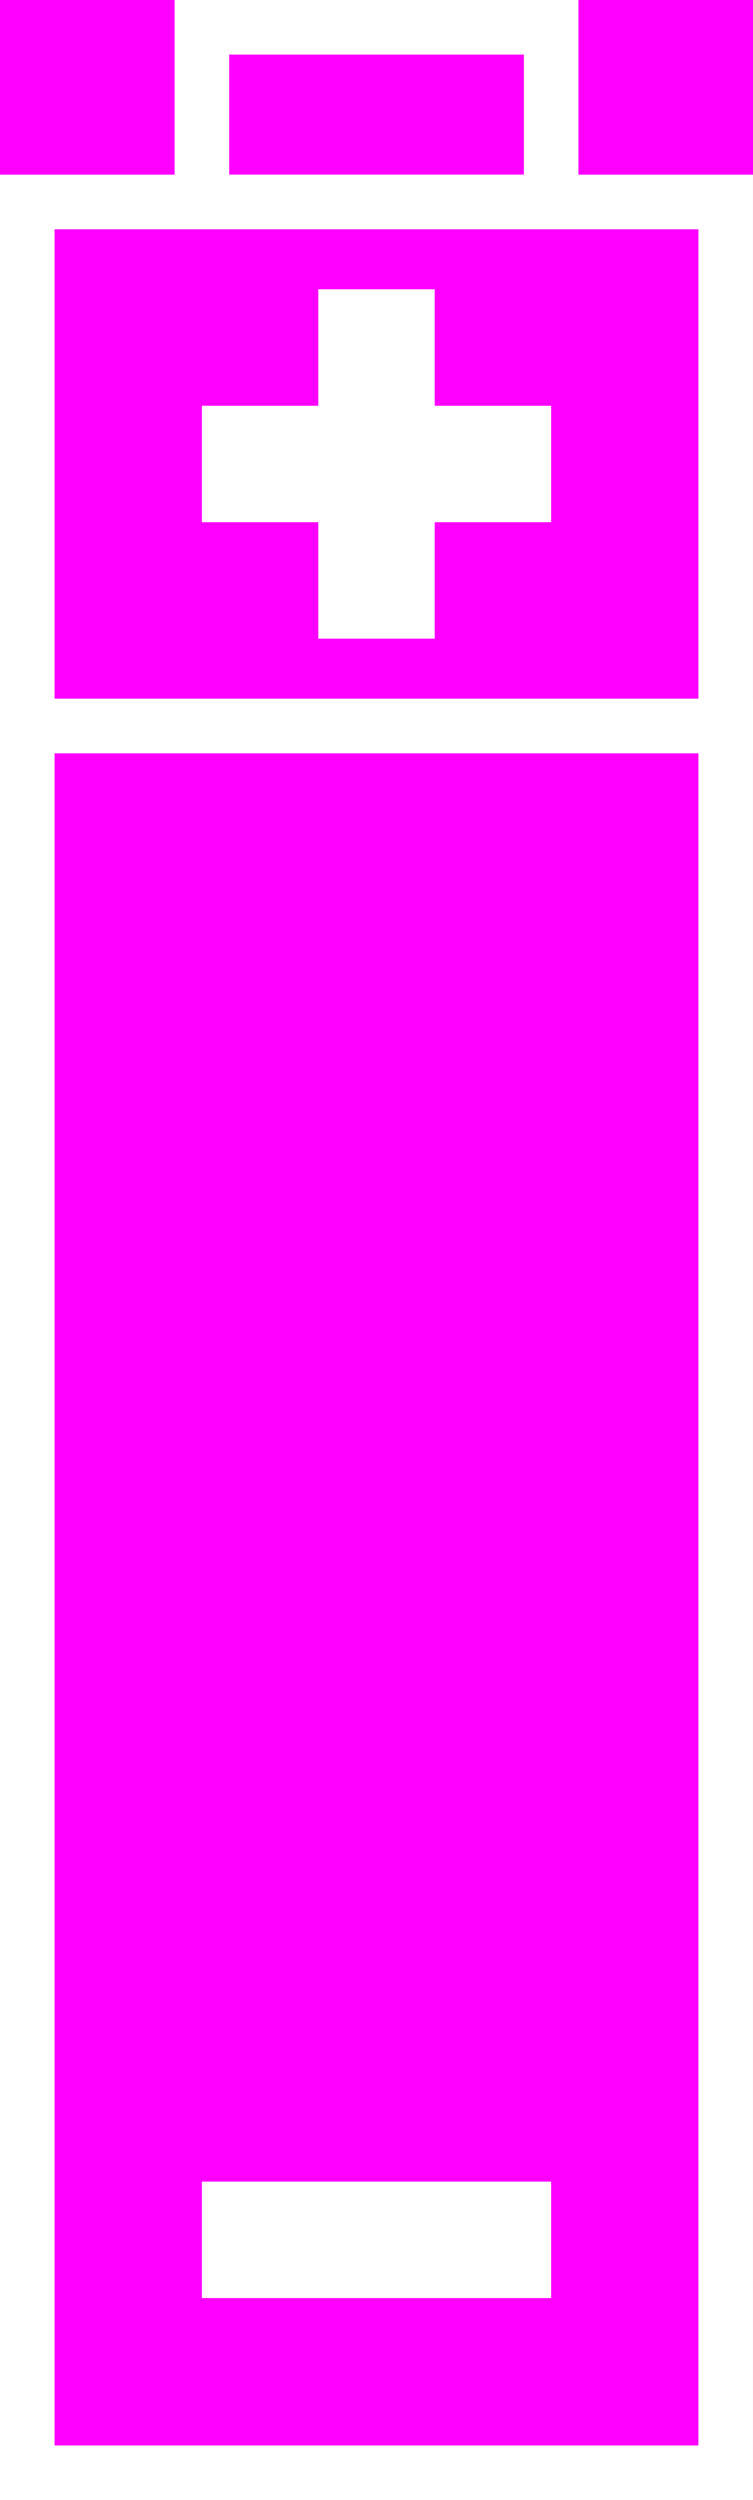 <?xml version="1.0" encoding="UTF-8" standalone="no"?>
<svg
   xmlns:dc="http://purl.org/dc/elements/1.1/"
   xmlns:cc="http://creativecommons.org/ns#"
   xmlns:rdf="http://www.w3.org/1999/02/22-rdf-syntax-ns#"
   xmlns:svg="http://www.w3.org/2000/svg"
   xmlns="http://www.w3.org/2000/svg"
   xmlns:xlink="http://www.w3.org/1999/xlink"
   xmlns:sodipodi="http://sodipodi.sourceforge.net/DTD/sodipodi-0.dtd"
   xmlns:inkscape="http://www.inkscape.org/namespaces/inkscape"
   sodipodi:docname="WildJam31_Missing.svg"
   inkscape:version="1.0 (4035a4fb49, 2020-05-01)"
   id="svg8"
   version="1.1"
   viewBox="0 0 18.256 60.59"
   height="60.59mm"
   width="18.256mm">
  <defs
     id="defs2">
    <pattern
       inkscape:collect="always"
       xlink:href="#Strips1_1.5"
       id="pattern1878"
       patternTransform="matrix(10,0,0,10,42.333,-33.867)" />
    <pattern
       inkscape:collect="always"
       patternUnits="userSpaceOnUse"
       width="2.5"
       height="1"
       patternTransform="translate(0,0) scale(10,10)"
       id="Strips1_1.5"
       inkscape:stockid="Stripes 1:1.5"
       inkscape:isstock="true">
      <rect
         style="fill:black;stroke:none"
         x="0"
         y="-0.5"
         width="1"
         height="2"
         id="rect1906" />
    </pattern>
  </defs>
  <sodipodi:namedview
     inkscape:bbox-nodes="true"
     inkscape:snap-bbox="true"
     inkscape:snap-global="true"
     showborder="false"
     inkscape:window-maximized="1"
     inkscape:window-y="215"
     inkscape:window-x="2391"
     inkscape:window-height="1001"
     inkscape:window-width="1920"
     showgrid="true"
     inkscape:document-rotation="0"
     inkscape:current-layer="layer1"
     inkscape:document-units="mm"
     inkscape:cy="47.38033"
     inkscape:cx="229.97659"
     inkscape:zoom="1.4637537"
     inkscape:pageshadow="2"
     inkscape:pageopacity="0.0"
     borderopacity="1.0"
     bordercolor="#666666"
     pagecolor="#ffffff"
     id="base">
    <inkscape:grid
       empspacing="2"
       spacingy="8.467"
       spacingx="8.467"
       id="grid833"
       type="xygrid"
       originx="9.128"
       originy="-143.272" />
  </sodipodi:namedview>
  <g
     style="display:inline"
     id="layer1"
     inkscape:groupmode="layer"
     inkscape:label="Layer 1"
     transform="translate(9.128,-143.272)">
    <rect
       style="display:inline;fill:#ff00ff;stroke-width:9.989;stroke-linecap:round;stroke-miterlimit:4.4"
       id="rect938"
       width="42.333"
       height="67.733"
       x="-25.4"
       y="135.467"
       ry="2.6152116e-05"
       transform="scale(-1,1)" />
    <rect
       transform="scale(-1,1)"
       ry="1.9614088e-05"
       y="135.467"
       x="-194.733"
       height="50.8"
       width="59.267"
       id="rect930"
       style="display:inline;fill:#ff00ff;stroke-width:10.236;stroke-linecap:round;stroke-miterlimit:4.4" />
    <path
       inkscape:export-ydpi="48"
       inkscape:export-xdpi="48"
       inkscape:export-filename="D:\Kevin\_Godot\Projects\Jam_Games\Wild Jams\WildJam31_Missing\Entities\Objects\Terminal\TerminalScreen.png"
       transform="matrix(0.265,0,0,0.265,-9.128,143.272)"
       d="m 578.5,2.5 v 96 h 96 v -96 z m 12,12 h 72 v 72 h -72 z"
       style="display:inline;fill:#ffffff;fill-opacity:1;stroke-width:17.908;stroke-linecap:round;stroke-miterlimit:4.4"
       id="rect925" />
    <rect
       y="228.6"
       x="-59.267"
       height="67.733"
       width="8.467"
       id="rect2122"
       style="fill:#f5cb5c;fill-opacity:1;stroke:none;stroke-width:5.292;stroke-linecap:round;stroke-miterlimit:4;stroke-dasharray:none;stroke-dashoffset:0;stroke-opacity:1"
       inkscape:export-filename="D:\Kevin\_Godot\Projects\Jam_Games\Wild Jams\WildJam31_Missing\Entities\Objects\Socket\SocketOn.png"
       inkscape:export-xdpi="48"
       inkscape:export-ydpi="48" />
    <rect
       style="fill:#f5cb5c;fill-opacity:1;stroke:none;stroke-width:5.292;stroke-linecap:round;stroke-miterlimit:4;stroke-dasharray:none;stroke-dashoffset:0;stroke-opacity:1"
       id="rect2128"
       width="8.467"
       height="67.733"
       x="-25.4"
       y="228.6"
       inkscape:export-filename="D:\Kevin\_Godot\Projects\Jam_Games\Wild Jams\WildJam31_Missing\Entities\Objects\Socket\SocketOn.png"
       inkscape:export-xdpi="48"
       inkscape:export-ydpi="48" />
    <rect
       style="fill:#f5cb5c;fill-opacity:1;stroke:none;stroke-width:5.292;stroke-linecap:round;stroke-miterlimit:4;stroke-dasharray:none;stroke-dashoffset:0;stroke-opacity:1"
       id="rect2951"
       width="8.467"
       height="67.733"
       x="-59.267"
       y="135.467"
       inkscape:export-filename="D:\Kevin\_Godot\Projects\Jam_Games\Wild Jams\WildJam31_Missing\Entities\Objects\Socket\SocketOff.png"
       inkscape:export-xdpi="48"
       inkscape:export-ydpi="48" />
    <rect
       y="135.467"
       x="-25.4"
       height="67.733"
       width="8.467"
       id="rect2116"
       style="fill:#f5cb5c;fill-opacity:1;stroke:none;stroke-width:5.292;stroke-linecap:round;stroke-miterlimit:4;stroke-dasharray:none;stroke-dashoffset:0;stroke-opacity:1"
       inkscape:export-filename="D:\Kevin\_Godot\Projects\Jam_Games\Wild Jams\WildJam31_Missing\Entities\Objects\Socket\SocketOff.png"
       inkscape:export-xdpi="48"
       inkscape:export-ydpi="48" />
    <path
       d="m -59.267,228.6 v 8.166 l 8.166,-8.166 z m 8.467,11.673 -8.467,8.467 v 11.974 l 8.467,-8.467 z m 0,23.947 -8.467,8.467 v 11.974 l 8.467,-8.467 z m 0,23.947 -8.166,8.166 h 8.166 z"
       style="fill:#333533;fill-opacity:1;stroke:none;stroke-width:1.323;stroke-linecap:round;stroke-miterlimit:4.4;stroke-dasharray:none;stroke-opacity:1"
       id="path2124"
       inkscape:export-filename="D:\Kevin\_Godot\Projects\Jam_Games\Wild Jams\WildJam31_Missing\Entities\Objects\Socket\SocketOn.png"
       inkscape:export-xdpi="48"
       inkscape:export-ydpi="48" />
    <path
       id="path2130"
       style="fill:#333533;fill-opacity:1;stroke:none;stroke-width:1.323;stroke-linecap:round;stroke-miterlimit:4.4;stroke-dasharray:none;stroke-opacity:1"
       d="m -25.4,228.6 v 8.166 l 8.166,-8.166 z m 8.467,11.673 -8.467,8.467 v 11.974 l 8.467,-8.467 z m 0,23.947 -8.467,8.467 v 11.974 l 8.467,-8.467 z m 0,23.947 -8.166,8.166 h 8.166 z"
       inkscape:export-filename="D:\Kevin\_Godot\Projects\Jam_Games\Wild Jams\WildJam31_Missing\Entities\Objects\Socket\SocketOn.png"
       inkscape:export-xdpi="48"
       inkscape:export-ydpi="48" />
    <path
       id="rect2061"
       style="fill:#333533;fill-opacity:1;stroke:none;stroke-width:1.323;stroke-linecap:round;stroke-miterlimit:4.4;stroke-dasharray:none;stroke-opacity:1"
       d="m -59.267,135.467 v 8.166 l 8.166,-8.166 z m 8.467,11.673 -8.467,8.467 v 11.974 l 8.467,-8.467 z m 0,23.947 -8.467,8.467 v 11.974 l 8.467,-8.467 z m 0,23.947 -8.166,8.166 h 8.166 z"
       inkscape:export-filename="D:\Kevin\_Godot\Projects\Jam_Games\Wild Jams\WildJam31_Missing\Entities\Objects\Socket\SocketOff.png"
       inkscape:export-xdpi="48"
       inkscape:export-ydpi="48" />
    <path
       d="m -25.4,135.467 v 8.166 l 8.166,-8.166 z m 8.467,11.673 -8.467,8.467 v 11.974 l 8.467,-8.467 z m 0,23.947 -8.467,8.467 v 11.974 l 8.467,-8.467 z m 0,23.947 -8.166,8.166 h 8.166 z"
       style="fill:#333533;fill-opacity:1;stroke:none;stroke-width:1.323;stroke-linecap:round;stroke-miterlimit:4.4;stroke-dasharray:none;stroke-opacity:1"
       id="path2118"
       inkscape:export-filename="D:\Kevin\_Godot\Projects\Jam_Games\Wild Jams\WildJam31_Missing\Entities\Objects\Socket\SocketOff.png"
       inkscape:export-xdpi="48"
       inkscape:export-ydpi="48" />
    <rect
       y="131.233"
       x="-59.267"
       height="4.233"
       width="42.333"
       id="rect1971"
       style="fill:#333533;fill-opacity:1;stroke-width:0.74;stroke-linecap:round"
       inkscape:export-filename="D:\Kevin\_Godot\Projects\Jam_Games\Wild Jams\WildJam31_Missing\Entities\Objects\Socket\SocketOff.png"
       inkscape:export-xdpi="48"
       inkscape:export-ydpi="48" />
    <rect
       style="fill:#ffd42a;fill-opacity:1;stroke-width:2.646;stroke-linecap:round"
       id="rect1854"
       width="127"
       height="127"
       x="-220.133"
       y="-67.733" />
    <rect
       inkscape:export-ydpi="48"
       inkscape:export-xdpi="48"
       inkscape:export-filename="D:\Kevin\_Godot\Projects\Jam_Games\Wild Jams\WildJam31_Missing\Entities\Characters\Player\Battery.png"
       ry="4.0862687e-06"
       y="160.867"
       x="33.867"
       height="42.333"
       width="16.933"
       id="rect835"
       style="fill:#333533;fill-opacity:1;stroke-width:1.306;stroke-linecap:round;stroke-miterlimit:4.4" />
    <rect
       inkscape:export-ydpi="48"
       inkscape:export-xdpi="48"
       inkscape:export-filename="D:\Kevin\_Godot\Projects\Jam_Games\Wild Jams\WildJam31_Missing\Entities\Characters\Player\Battery.png"
       style="fill:#deaa87;stroke-width:0.715;stroke-linecap:round;stroke-miterlimit:4.4"
       id="rect837"
       width="16.933"
       height="12.7"
       x="33.867"
       y="148.167"
       ry="1.2258806e-06" />
    <rect
       inkscape:export-ydpi="48"
       inkscape:export-xdpi="48"
       inkscape:export-filename="D:\Kevin\_Godot\Projects\Jam_Games\Wild Jams\WildJam31_Missing\Entities\Characters\Player\Battery.png"
       ry="2.4517612e-06"
       y="143.933"
       x="38.1"
       height="4.233"
       width="8.467"
       id="rect839"
       style="fill:#abbfb5;fill-opacity:1;stroke-width:1.012;stroke-linecap:round;stroke-miterlimit:4.4" />
    <path
       d="m 82.796,228.877 a 8.467,8.467 0 0 1 -8.467,-8.467 h 16.933 a 8.467,8.467 0 0 1 -8.467,8.467 z"
       style="fill:#808080;stroke-width:8.059;stroke-linecap:round;stroke-miterlimit:4.4"
       id="ellipse864" />
    <path
       id="path874"
       style="fill:#808080;stroke-width:4.029;stroke-linecap:round;stroke-miterlimit:4.4"
       d="m 89.084,206.19 a 4.233,4.233 89.965 0 0 -4.231,4.236 4.233,4.233 89.965 0 0 4.236,4.231 4.233,4.233 89.965 0 0 1.246,-0.188 2.117,2.117 89.965 0 1 -1.247,-1.928 2.117,2.117 89.965 0 1 2.115,-2.118 2.117,2.117 89.965 0 1 1.93,1.245 4.233,4.233 89.965 0 0 0.187,-1.246 4.233,4.233 89.965 0 0 -4.236,-4.231 z" />
    <rect
       transform="scale(-1,1)"
       ry="3.2690173e-06"
       y="169.333"
       x="-76.2"
       height="8.467"
       width="8.467"
       id="rect876"
       style="fill:#808080;stroke-width:1.579;stroke-linecap:round;stroke-miterlimit:4.4" />
    <rect
       style="display:inline;fill:#ff00ff;stroke-width:7.063;stroke-linecap:round;stroke-miterlimit:4.4"
       id="rect882"
       width="33.867"
       height="42.333"
       x="-110.067"
       y="160.867"
       ry="1.634507e-05"
       transform="scale(-1,1)" />
    <g
       transform="translate(2.6000001e-6,-5.027)"
       style="display:inline"
       inkscape:export-ydpi="48"
       inkscape:export-xdpi="48"
       inkscape:export-filename="D:\Kevin\_Godot\Projects\Jam_Games\Wild Jams\WildJam31_Missing\Entities\Characters\Player\Face.png"
       id="g922">
      <rect
         style="fill:#ff0000;fill-opacity:0;stroke-width:3.159;stroke-linecap:round;stroke-miterlimit:4.4"
         id="rect884"
         width="16.933"
         height="16.933"
         x="-101.6"
         y="169.333"
         ry="6.5380318e-06"
         transform="scale(-1,1)" />
      <g
         id="g914"
         transform="translate(50.8,-17.198)">
        <path
           inkscape:export-ydpi="48"
           inkscape:export-xdpi="48"
           inkscape:export-filename="D:\Kevin\_Godot\Projects\Jam_Games\Wild Jams\WildJam31_Missing\Entities\Characters\Player\Battery.png"
           id="path888"
           style="fill:#ffffff;fill-opacity:1;stroke-width:4.029;stroke-linecap:round;stroke-miterlimit:4.4"
           d="m 42.333,200.025 a 4.233,4.233 0 0 1 -4.233,-4.233 h 8.467 a 4.233,4.233 0 0 1 -4.233,4.233 z" />
        <g
           inkscape:export-ydpi="48"
           inkscape:export-xdpi="48"
           inkscape:export-filename="D:\Kevin\_Godot\Projects\Jam_Games\Wild Jams\WildJam31_Missing\Entities\Characters\Player\Battery.png"
           transform="translate(-1.058,-0.529)"
           id="g908">
          <circle
             style="fill:#ffffff;fill-opacity:1;stroke-width:1.012;stroke-linecap:round;stroke-miterlimit:4.4"
             id="circle896"
             cx="46.567"
             cy="192.617"
             r="2.117" />
          <circle
             r="2.117"
             cy="192.617"
             cx="40.217"
             id="circle904"
             style="fill:#ffffff;fill-opacity:1;stroke-width:1.012;stroke-linecap:round;stroke-miterlimit:4.4" />
        </g>
      </g>
    </g>
    <rect
       style="fill:url(#pattern1878);fill-opacity:1;stroke:none;stroke-width:2.116;stroke-linecap:round;stroke-miterlimit:4;stroke-dasharray:2.116, 16.925;stroke-dashoffset:0;stroke-opacity:1"
       id="rect2896"
       width="127"
       height="127"
       x="-16.933"
       y="-101.6"
       ry="0" />
    <rect
       style="fill:#ffffff;fill-opacity:0;stroke:#ffffff;stroke-width:1.323;stroke-linecap:round;stroke-miterlimit:4.4;stroke-dasharray:none;stroke-opacity:1"
       id="rect1894"
       width="16.933"
       height="42.333"
       x="-8.467"
       y="160.867"
       ry="4.0862687e-06"
       inkscape:export-filename="D:\Kevin\_Godot\Projects\Jam_Games\Wild Jams\WildJam31_Missing\Entities\Objects\Socket\BatteryIcon.png"
       inkscape:export-xdpi="48"
       inkscape:export-ydpi="48" />
    <rect
       ry="1.2258806e-06"
       y="148.167"
       x="-8.467"
       height="12.7"
       width="16.933"
       id="rect1896"
       style="fill:#ffffff;fill-opacity:0;stroke:#ffffff;stroke-width:1.323;stroke-linecap:round;stroke-miterlimit:4.4;stroke-dasharray:none;stroke-opacity:1"
       inkscape:export-filename="D:\Kevin\_Godot\Projects\Jam_Games\Wild Jams\WildJam31_Missing\Entities\Objects\Socket\BatteryIcon.png"
       inkscape:export-xdpi="48"
       inkscape:export-ydpi="48" />
    <rect
       style="fill:#ffffff;fill-opacity:0;stroke:#ffffff;stroke-width:1.323;stroke-linecap:round;stroke-miterlimit:4.4;stroke-dasharray:none;stroke-opacity:1"
       id="rect1898"
       width="8.467"
       height="4.233"
       x="-4.233"
       y="143.933"
       ry="2.4517612e-06"
       inkscape:export-filename="D:\Kevin\_Godot\Projects\Jam_Games\Wild Jams\WildJam31_Missing\Entities\Objects\Socket\BatteryIcon.png"
       inkscape:export-xdpi="48"
       inkscape:export-ydpi="48" />
    <rect
       inkscape:export-ydpi="48"
       inkscape:export-xdpi="48"
       inkscape:export-filename="D:\Kevin\_Godot\Projects\Jam_Games\Wild Jams\WildJam31_Missing\Entities\Objects\Socket\BatteryIcon.png"
       style="fill:#ffffff;fill-opacity:1;stroke:none;stroke-width:0.54;stroke-linecap:round;stroke-miterlimit:4.4;stroke-dasharray:none;stroke-opacity:1"
       id="rect1907"
       width="8.467"
       height="2.822"
       x="-4.233"
       y="196.144" />
    <rect
       inkscape:export-ydpi="48"
       inkscape:export-xdpi="48"
       inkscape:export-filename="D:\Kevin\_Godot\Projects\Jam_Games\Wild Jams\WildJam31_Missing\Entities\Objects\Socket\BatteryIcon.png"
       y="153.106"
       x="-4.233"
       height="2.822"
       width="8.467"
       id="rect1909"
       style="fill:#ffffff;fill-opacity:1;stroke:none;stroke-width:0.54;stroke-linecap:round;stroke-miterlimit:4.4;stroke-dasharray:none;stroke-opacity:1" />
    <rect
       inkscape:export-ydpi="48"
       inkscape:export-xdpi="48"
       inkscape:export-filename="D:\Kevin\_Godot\Projects\Jam_Games\Wild Jams\WildJam31_Missing\Entities\Objects\Socket\BatteryIcon.png"
       style="fill:#ffffff;fill-opacity:1;stroke:none;stroke-width:0.54;stroke-linecap:round;stroke-miterlimit:4.4;stroke-dasharray:none;stroke-opacity:1"
       id="rect1911"
       width="8.467"
       height="2.822"
       x="150.283"
       y="-1.411"
       transform="rotate(90)" />
    <rect
       style="fill:#333533;fill-opacity:1;stroke-width:0.468;stroke-linecap:round"
       id="rect1973"
       width="8.467"
       height="8.467"
       x="-84.667"
       y="118.533"
       inkscape:export-filename="D:\Kevin\_Godot\Projects\Jam_Games\Wild Jams\WildJam31_Missing\Entities\Objects\Socket\Tab.png"
       inkscape:export-xdpi="48"
       inkscape:export-ydpi="48" />
    <path
       id="path1977"
       style="fill:#333533;fill-opacity:1;stroke:none;stroke-width:1.323;stroke-linecap:round;stroke-miterlimit:4.4;stroke-dasharray:none;stroke-opacity:1"
       d="M -38.165,119.063 A 12.7,12.7 0 0 0 -50.8,131.668 h 25.399 a 12.7,12.7 0 0 0 -12.699,-12.606 12.7,12.7 0 0 0 -0.065,0 z"
       inkscape:export-filename="D:\Kevin\_Godot\Projects\Jam_Games\Wild Jams\WildJam31_Missing\Entities\Objects\Socket\SocketOff.png"
       inkscape:export-xdpi="48"
       inkscape:export-ydpi="48" />
    <path
       id="circle1979"
       style="fill:#db5461;fill-opacity:1;stroke:none;stroke-width:0.968;stroke-linecap:round;stroke-miterlimit:4.4;stroke-dasharray:none;stroke-opacity:1"
       d="m -38.101,122.468 a 9.295,9.295 0 0 0 -9.294,9.2 h 18.588 a 9.295,9.295 0 0 0 -9.294,-9.2 z"
       inkscape:export-filename="D:\Kevin\_Godot\Projects\Jam_Games\Wild Jams\WildJam31_Missing\Entities\Objects\Socket\SocketOff.png"
       inkscape:export-xdpi="48"
       inkscape:export-ydpi="48" />
    <rect
       inkscape:export-ydpi="48"
       inkscape:export-xdpi="48"
       inkscape:export-filename="D:\Kevin\_Godot\Projects\Jam_Games\Wild Jams\WildJam31_Missing\Entities\Objects\Socket\SocketOn.png"
       style="fill:#333533;fill-opacity:1;stroke-width:0.74;stroke-linecap:round"
       id="rect1997"
       width="42.333"
       height="4.233"
       x="-59.267"
       y="224.367" />
    <path
       inkscape:export-ydpi="48"
       inkscape:export-xdpi="48"
       inkscape:export-filename="D:\Kevin\_Godot\Projects\Jam_Games\Wild Jams\WildJam31_Missing\Entities\Objects\Socket\SocketOn.png"
       d="M -38.165,212.196 A 12.7,12.7 0 0 0 -50.8,224.802 h 25.399 a 12.7,12.7 0 0 0 -12.699,-12.606 12.7,12.7 0 0 0 -0.065,0 z"
       style="fill:#333533;fill-opacity:1;stroke:none;stroke-width:1.323;stroke-linecap:round;stroke-miterlimit:4.4;stroke-dasharray:none;stroke-opacity:1"
       id="path2011" />
    <path
       inkscape:export-ydpi="48"
       inkscape:export-xdpi="48"
       inkscape:export-filename="D:\Kevin\_Godot\Projects\Jam_Games\Wild Jams\WildJam31_Missing\Entities\Objects\Socket\SocketOn.png"
       d="m -38.101,215.601 a 9.295,9.295 0 0 0 -9.294,9.2 h 18.588 a 9.295,9.295 0 0 0 -9.294,-9.2 z"
       style="fill:#5bae7b;fill-opacity:1;stroke:none;stroke-width:0.968;stroke-linecap:round;stroke-miterlimit:4.4;stroke-dasharray:none;stroke-opacity:1"
       id="path2013" />
    <rect
       inkscape:export-ydpi="48"
       inkscape:export-xdpi="48"
       inkscape:export-filename="D:\Kevin\_Godot\Projects\Jam_Games\Wild Jams\WildJam31_Missing\Resources\Tilesets\MainTileset.png"
       style="fill:#2176ae;fill-opacity:1;stroke:none;stroke-width:2.646;stroke-linecap:round;stroke-miterlimit:4.4;stroke-dasharray:none;stroke-opacity:1"
       id="rect2015"
       width="33.867"
       height="33.867"
       x="-59.267"
       y="59.267" />
    <rect
       inkscape:export-ydpi="48"
       inkscape:export-xdpi="48"
       inkscape:export-filename="D:\Kevin\_Godot\Projects\Jam_Games\Wild Jams\WildJam31_Missing\Resources\Tilesets\MainTileset.png"
       y="59.267"
       x="-25.4"
       height="33.867"
       width="33.867"
       id="rect2017"
       style="fill:#e87461;fill-opacity:1;stroke:none;stroke-width:2.646;stroke-linecap:round;stroke-miterlimit:4.4;stroke-dasharray:none;stroke-opacity:1" />
    <rect
       inkscape:export-ydpi="48"
       inkscape:export-xdpi="48"
       inkscape:export-filename="D:\Kevin\_Godot\Projects\Jam_Games\Wild Jams\WildJam31_Missing\Resources\Tilesets\MainTileset.png"
       style="fill:#db5461;fill-opacity:1;stroke:none;stroke-width:2.646;stroke-linecap:round;stroke-miterlimit:4.4;stroke-dasharray:none;stroke-opacity:1"
       id="rect2019"
       width="33.867"
       height="33.867"
       x="8.467"
       y="59.267" />
    <rect
       inkscape:export-ydpi="48"
       inkscape:export-xdpi="48"
       inkscape:export-filename="D:\Kevin\_Godot\Projects\Jam_Games\Wild Jams\WildJam31_Missing\Resources\Tilesets\MainTileset.png"
       y="59.267"
       x="42.333"
       height="33.867"
       width="33.867"
       id="rect2021"
       style="fill:#5bae7b;fill-opacity:1;stroke:none;stroke-width:2.646;stroke-linecap:round;stroke-miterlimit:4.4;stroke-dasharray:none;stroke-opacity:1" />
    <rect
       inkscape:export-ydpi="48"
       inkscape:export-xdpi="48"
       inkscape:export-filename="D:\Kevin\_Godot\Projects\Jam_Games\Wild Jams\WildJam31_Missing\Resources\Tilesets\MainTileset.png"
       style="fill:#745296;fill-opacity:1;stroke:none;stroke-width:2.646;stroke-linecap:round;stroke-miterlimit:4.4;stroke-dasharray:none;stroke-opacity:1"
       id="rect2023"
       width="33.867"
       height="33.867"
       x="76.2"
       y="59.267" />
    <rect
       inkscape:export-ydpi="48"
       inkscape:export-xdpi="48"
       inkscape:export-filename="D:\Kevin\_Godot\Projects\Jam_Games\Wild Jams\WildJam31_Missing\Resources\Tilesets\MainTileset.png"
       y="59.267"
       x="110.067"
       height="33.867"
       width="33.867"
       id="rect2025"
       style="fill:#f5cb5c;fill-opacity:1;stroke:none;stroke-width:2.646;stroke-linecap:round;stroke-miterlimit:4.4;stroke-dasharray:none;stroke-opacity:1" />
    <rect
       inkscape:export-ydpi="48"
       inkscape:export-xdpi="48"
       inkscape:export-filename="D:\Kevin\_Godot\Projects\Jam_Games\Wild Jams\WildJam31_Missing\Resources\Tilesets\MainTileset.png"
       style="fill:#242423;fill-opacity:1;stroke:none;stroke-width:2.646;stroke-linecap:round;stroke-miterlimit:4.4;stroke-dasharray:none;stroke-opacity:1"
       id="rect2027"
       width="33.867"
       height="33.867"
       x="143.933"
       y="59.267" />
    <rect
       inkscape:export-ydpi="48"
       inkscape:export-xdpi="48"
       inkscape:export-filename="D:\Kevin\_Godot\Projects\Jam_Games\Wild Jams\WildJam31_Missing\Resources\Tilesets\MainTileset.png"
       y="59.267"
       x="177.8"
       height="33.867"
       width="33.867"
       id="rect2029"
       style="fill:#333533;fill-opacity:1;stroke:none;stroke-width:2.646;stroke-linecap:round;stroke-miterlimit:4.4;stroke-dasharray:none;stroke-opacity:1" />
    <rect
       inkscape:export-ydpi="48"
       inkscape:export-xdpi="48"
       inkscape:export-filename="D:\Kevin\_Godot\Projects\Jam_Games\Wild Jams\WildJam31_Missing\Resources\Tilesets\MainTileset.png"
       style="fill:#cfdbd5;fill-opacity:1;stroke:none;stroke-width:2.646;stroke-linecap:round;stroke-miterlimit:4.4;stroke-dasharray:none;stroke-opacity:1"
       id="rect2031"
       width="33.867"
       height="33.867"
       x="245.533"
       y="59.267" />
    <rect
       inkscape:export-ydpi="48"
       inkscape:export-xdpi="48"
       inkscape:export-filename="D:\Kevin\_Godot\Projects\Jam_Games\Wild Jams\WildJam31_Missing\Resources\Tilesets\MainTileset.png"
       y="59.267"
       x="279.4"
       height="33.867"
       width="33.867"
       id="rect2033"
       style="fill:#e8eddf;fill-opacity:1;stroke:none;stroke-width:2.646;stroke-linecap:round;stroke-miterlimit:4.4;stroke-dasharray:none;stroke-opacity:1" />
    <path
       d="M 42.333,211.667 A 4.233,4.233 0 0 0 38.1,215.9 h 8.467 a 4.233,4.233 0 0 0 -4.233,-4.233 z"
       style="fill:#333533;fill-opacity:1;stroke-width:4.029;stroke-linecap:round;stroke-miterlimit:4.4"
       id="path2163"
       inkscape:export-filename="D:\Kevin\_Godot\Projects\Jam_Games\Wild Jams\WildJam31_Missing\Entities\Characters\Player\Foot.png"
       inkscape:export-xdpi="48"
       inkscape:export-ydpi="48" />
    <g
       inkscape:export-ydpi="48"
       inkscape:export-xdpi="48"
       inkscape:export-filename="D:\Kevin\_Godot\Projects\Jam_Games\Wild Jams\WildJam31_Missing\Entities\Objects\Terminal\TerminalFace.png"
       style="fill:#5bae7b;fill-opacity:1"
       id="g903"
       transform="translate(135.467,-39.158)">
      <path
         inkscape:export-ydpi="48"
         inkscape:export-xdpi="48"
         inkscape:export-filename="D:\Kevin\_Godot\Projects\Jam_Games\Wild Jams\WildJam31_Missing\Entities\Characters\Player\Battery.png"
         id="path895"
         style="fill:#5bae7b;fill-opacity:1;stroke-width:4.029;stroke-linecap:round;stroke-miterlimit:4.4"
         d="m 42.333,200.025 a 4.233,4.233 0 0 1 -4.233,-4.233 h 8.467 a 4.233,4.233 0 0 1 -4.233,4.233 z" />
      <g
         style="fill:#5bae7b;fill-opacity:1"
         inkscape:export-ydpi="48"
         inkscape:export-xdpi="48"
         inkscape:export-filename="D:\Kevin\_Godot\Projects\Jam_Games\Wild Jams\WildJam31_Missing\Entities\Characters\Player\Battery.png"
         transform="translate(-1.058,-0.529)"
         id="g901">
        <circle
           style="fill:#5bae7b;fill-opacity:1;stroke-width:1.012;stroke-linecap:round;stroke-miterlimit:4.4"
           id="circle897"
           cx="46.567"
           cy="192.617"
           r="2.117" />
        <circle
           r="2.117"
           cy="192.617"
           cx="40.217"
           id="circle899"
           style="fill:#5bae7b;fill-opacity:1;stroke-width:1.012;stroke-linecap:round;stroke-miterlimit:4.4" />
      </g>
    </g>
    <rect
       inkscape:export-ydpi="48"
       inkscape:export-xdpi="48"
       inkscape:export-filename="D:\Kevin\_Godot\Projects\Jam_Games\Wild Jams\WildJam31_Missing\Resources\Tilesets\MainTileset.png"
       style="fill:#818884;fill-opacity:1;stroke:none;stroke-width:2.646;stroke-linecap:round;stroke-miterlimit:4.4;stroke-dasharray:none;stroke-opacity:1"
       id="rect913"
       width="33.867"
       height="33.867"
       x="211.667"
       y="59.267" />
    <g
       inkscape:export-ydpi="48"
       inkscape:export-xdpi="48"
       inkscape:export-filename="D:\Kevin\_Godot\Projects\Jam_Games\Wild Jams\WildJam31_Missing\Entities\Characters\Player\SadFace.png"
       id="g976">
      <rect
         transform="scale(-1,1)"
         ry="6.5380318e-06"
         y="181.24"
         x="-101.6"
         height="16.933"
         width="16.933"
         id="rect940"
         style="fill:#ff0000;fill-opacity:0;stroke-width:3.159;stroke-linecap:round;stroke-miterlimit:4.4" />
      <g
         id="g968">
        <path
           d="m 93.133,190.5 a 4.233,4.233 0 0 0 -4.233,4.233 h 8.467 a 4.233,4.233 0 0 0 -4.233,-4.233 z"
           style="fill:#ffffff;fill-opacity:1;stroke-width:4.029;stroke-linecap:round;stroke-miterlimit:4.4"
           id="path942"
           inkscape:export-filename="D:\Kevin\_Godot\Projects\Jam_Games\Wild Jams\WildJam31_Missing\Entities\Characters\Player\Battery.png"
           inkscape:export-xdpi="48"
           inkscape:export-ydpi="48" />
        <g
           id="g948"
           transform="translate(49.742,-5.821)"
           inkscape:export-filename="D:\Kevin\_Godot\Projects\Jam_Games\Wild Jams\WildJam31_Missing\Entities\Characters\Player\Battery.png"
           inkscape:export-xdpi="48"
           inkscape:export-ydpi="48">
          <circle
             r="2.117"
             cy="192.617"
             cx="46.567"
             id="circle944"
             style="fill:#ffffff;fill-opacity:1;stroke-width:1.012;stroke-linecap:round;stroke-miterlimit:4.4" />
          <circle
             style="fill:#ffffff;fill-opacity:1;stroke-width:1.012;stroke-linecap:round;stroke-miterlimit:4.4"
             id="circle946"
             cx="40.217"
             cy="192.617"
             r="2.117" />
        </g>
      </g>
    </g>
  </g>
</svg>
